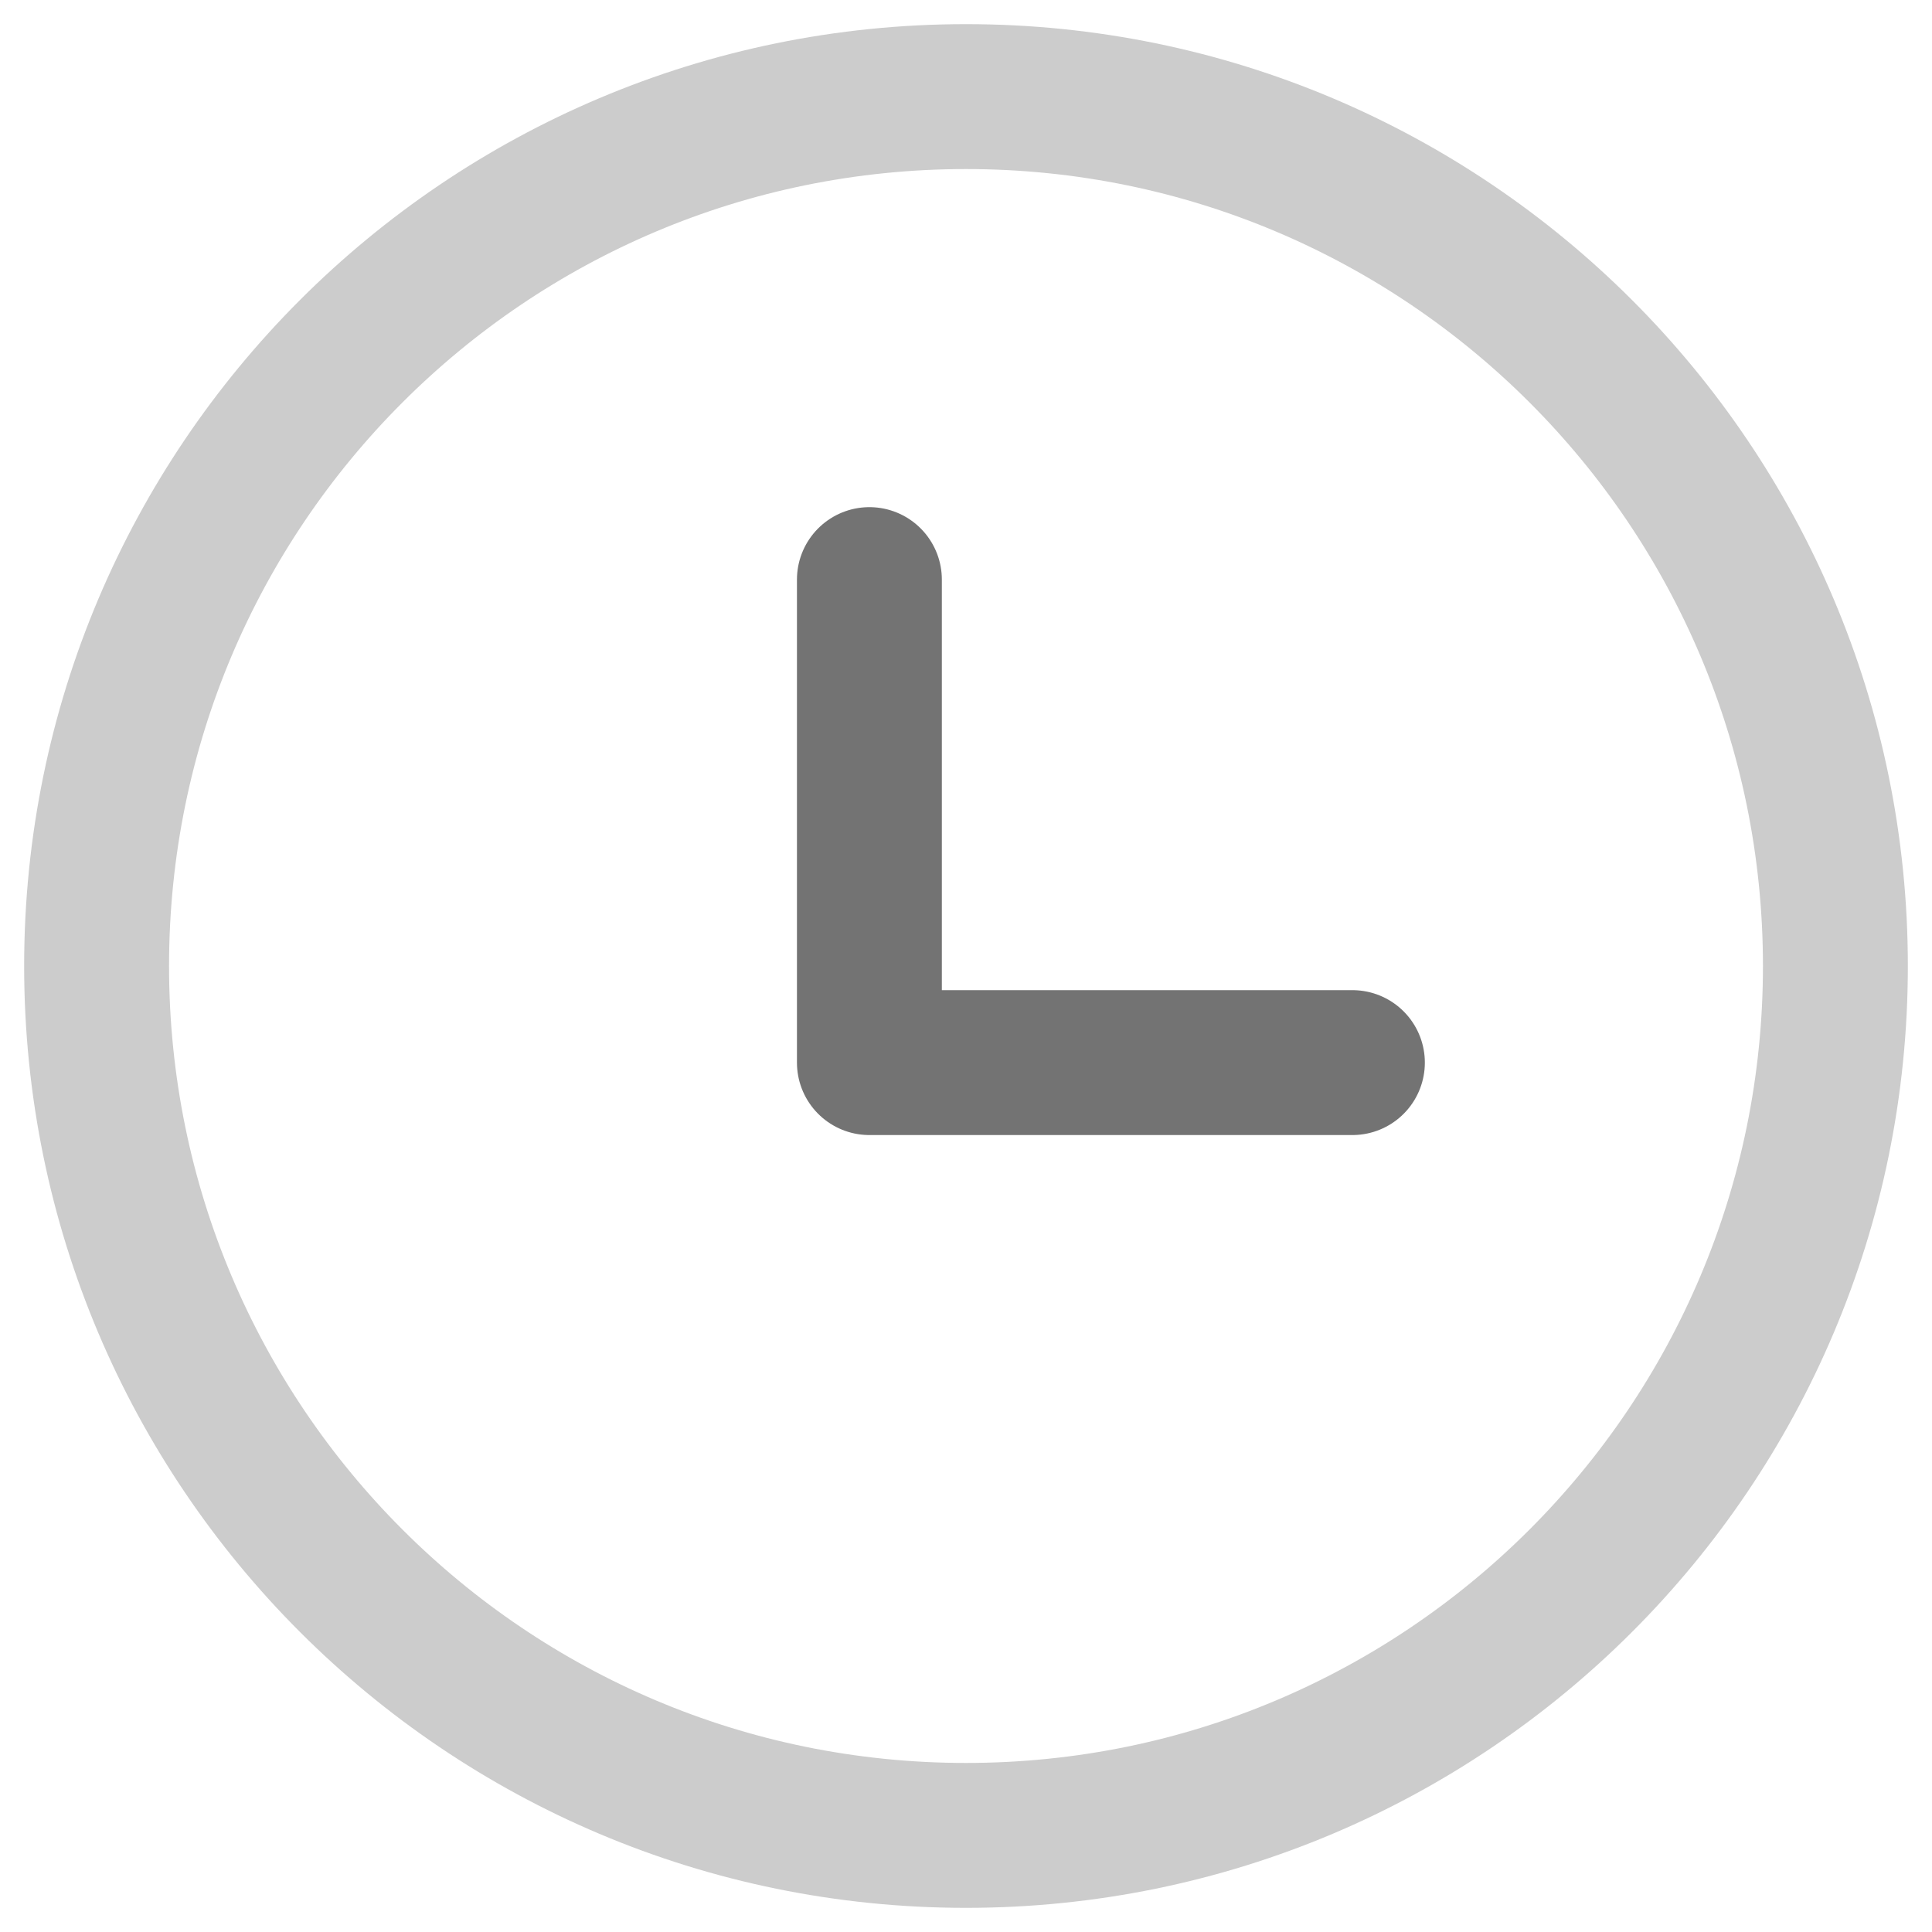 <svg width="20" height="20" viewBox="0 0 20 20" fill="none" xmlns="http://www.w3.org/2000/svg">
<path d="M10 19C14.971 19 19 14.971 19 10C19 5.029 14.971 1 10 1C5.029 1 1 5.029 1 10C1 14.971 5.029 19 10 19Z" stroke="#CCCCCC" stroke-width="1.5" stroke-linecap="round" stroke-linejoin="round"/>
<path d="M9 6V11H14" stroke="#737373" stroke-width="1.5" stroke-linecap="round" stroke-linejoin="round"/>
</svg>
